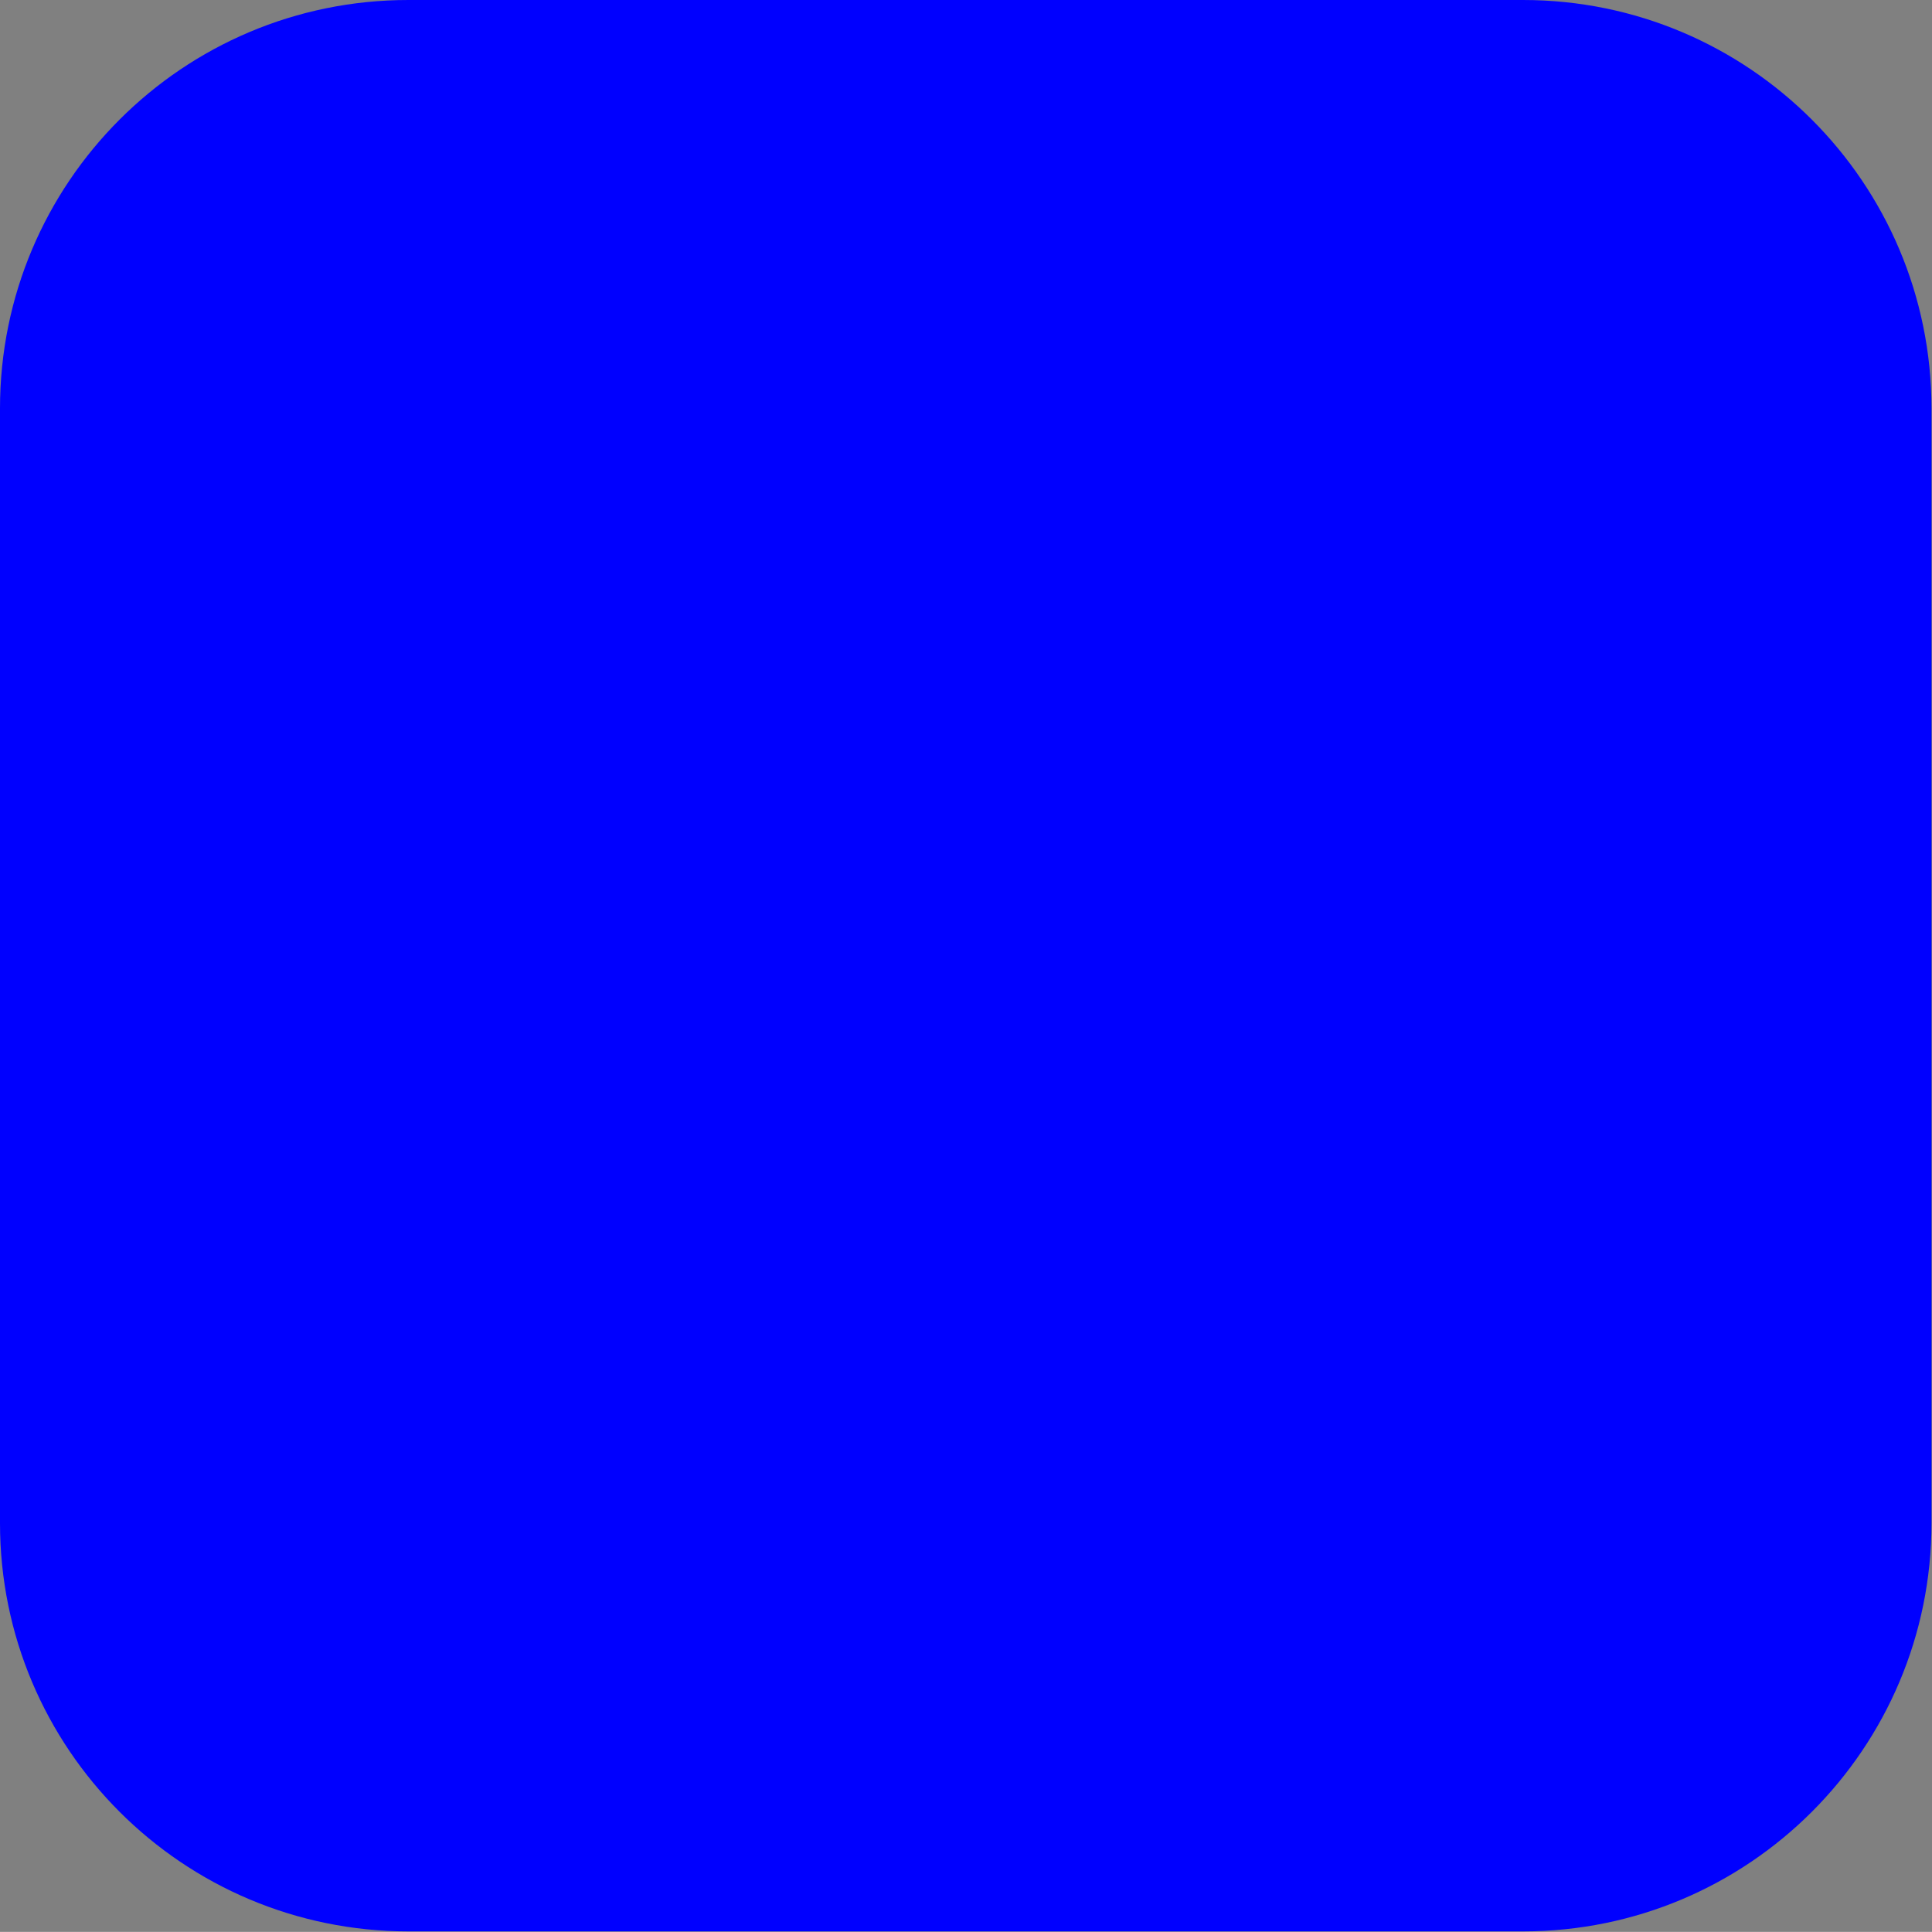 <?xml version="1.0" encoding="UTF-8" standalone="no"?>
<svg
   xml:space="preserve"
   viewBox="0 0 100 99.994"
   y="0px"
   x="0px"
   id="Ebene_1"
   version="1.1"
   width="100"
   height="99.994"
   xmlns="http://www.w3.org/2000/svg"
   xmlns:svg="http://www.w3.org/2000/svg"
   xmlns:rdf="http://www.w3.org/1999/02/22-rdf-syntax-ns#"
   xmlns:cc="http://creativecommons.org/ns#"
   xmlns:dc="http://purl.org/dc/elements/1.1/">
   <rect x="0" y="0" width="100" height="99.994" fill="#808080" stroke="none"/>
   <defs
   id="defs21" />
   <style
   id="style2"
   type="text/css"> .st0{fill:#FFFFFF;} .st1{fill:#0000FF;} </style>
   <g
   id="g8"
   transform="scale(0.064)">
      <path
   id="path4"
   d="m 330.3,1533.7 c -80.7,0 -156.5,-31.4 -213.5,-88.4 -57,-57 -88.4,-132.8 -88.4,-213.5 V 330.3 c 0,-80.7 31.4,-156.5 88.4,-213.5 57,-57 132.8,-88.4 213.5,-88.4 h 901.5 c 80.7,0 156.5,31.4 213.5,88.4 57,57 88.4,132.8 88.4,213.5 v 901.5 c 0,80.7 -31.4,156.5 -88.4,213.5 -57,57 -132.8,88.4 -213.5,88.4 z"
   class="st0" />
      <path
   style="fill:#0000ff;fill-opacity:1"
   id="path6"
   d="M 1231.7,0 H 330.3 C 147.8,0 0,147.8 0,330.3 v 901.5 C 0,1414.2 147.8,1562 330.3,1562 h 901.5 c 182.4,0 330.3,-147.8 330.3,-330.3 V 330.3 C 1562,147.8 1414.2,0 1231.7,0 Z"
   class="st1" />
   </g>
</svg>
